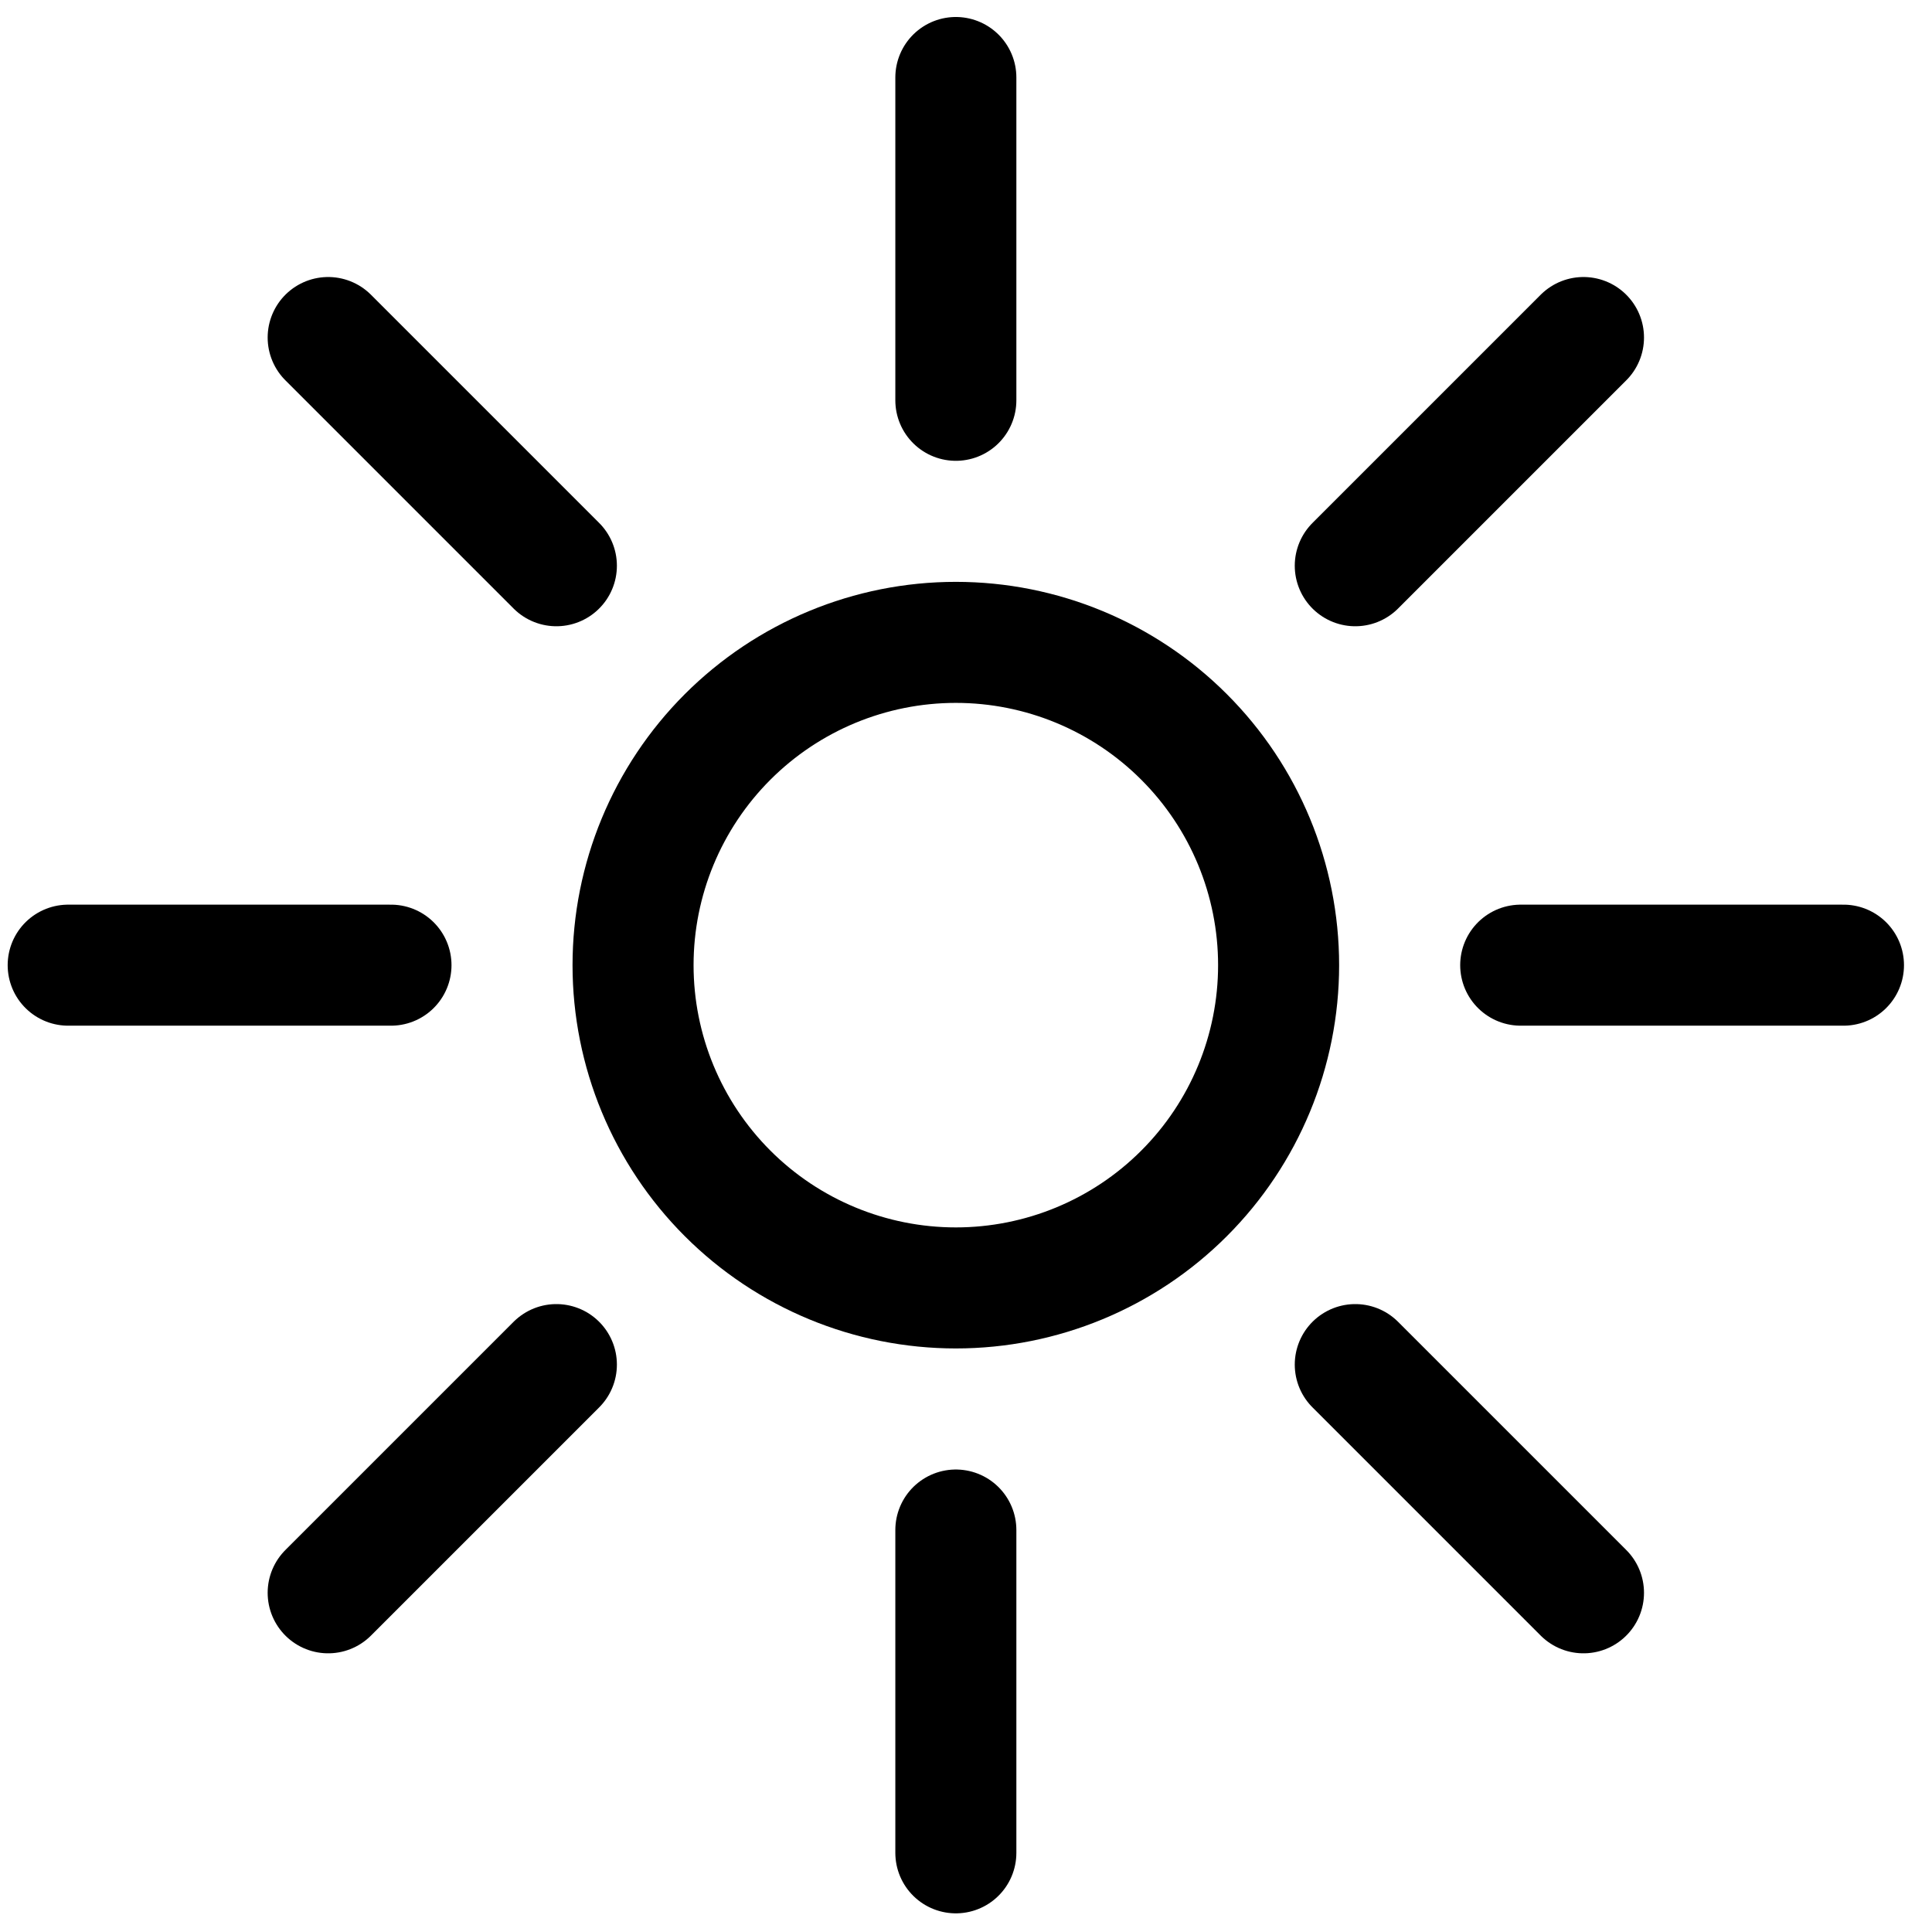<svg width="51" height="51" viewBox="0 0 51 51" fill="none" xmlns="http://www.w3.org/2000/svg">
<path d="M10.321 25.478H1.8M48.663 25.478H40.143M14.687 14.934L8.663 8.91M41.8 42.046L35.776 36.022M14.687 36.022L8.663 42.046M41.8 8.91L35.776 14.934" stroke="black" stroke-width="3.195" stroke-miterlimit="10" stroke-linecap="round"/>
<path d="M25.232 33.998C27.491 33.998 29.659 33.101 31.256 31.503C32.855 29.905 33.752 27.738 33.752 25.478C33.752 23.218 32.855 21.051 31.256 19.453C29.659 17.855 27.491 16.957 25.232 16.957C22.972 16.957 20.805 17.855 19.207 19.453C17.609 21.051 16.711 23.218 16.711 25.478C16.711 27.738 17.609 29.905 19.207 31.503C20.805 33.101 22.972 33.998 25.232 33.998Z" stroke="black" stroke-width="3.195" stroke-miterlimit="10"/>
<path d="M25.232 40.389V48.91M25.232 2.046V10.567" stroke="black" stroke-width="3.195" stroke-miterlimit="10" stroke-linecap="round"/>
</svg>
